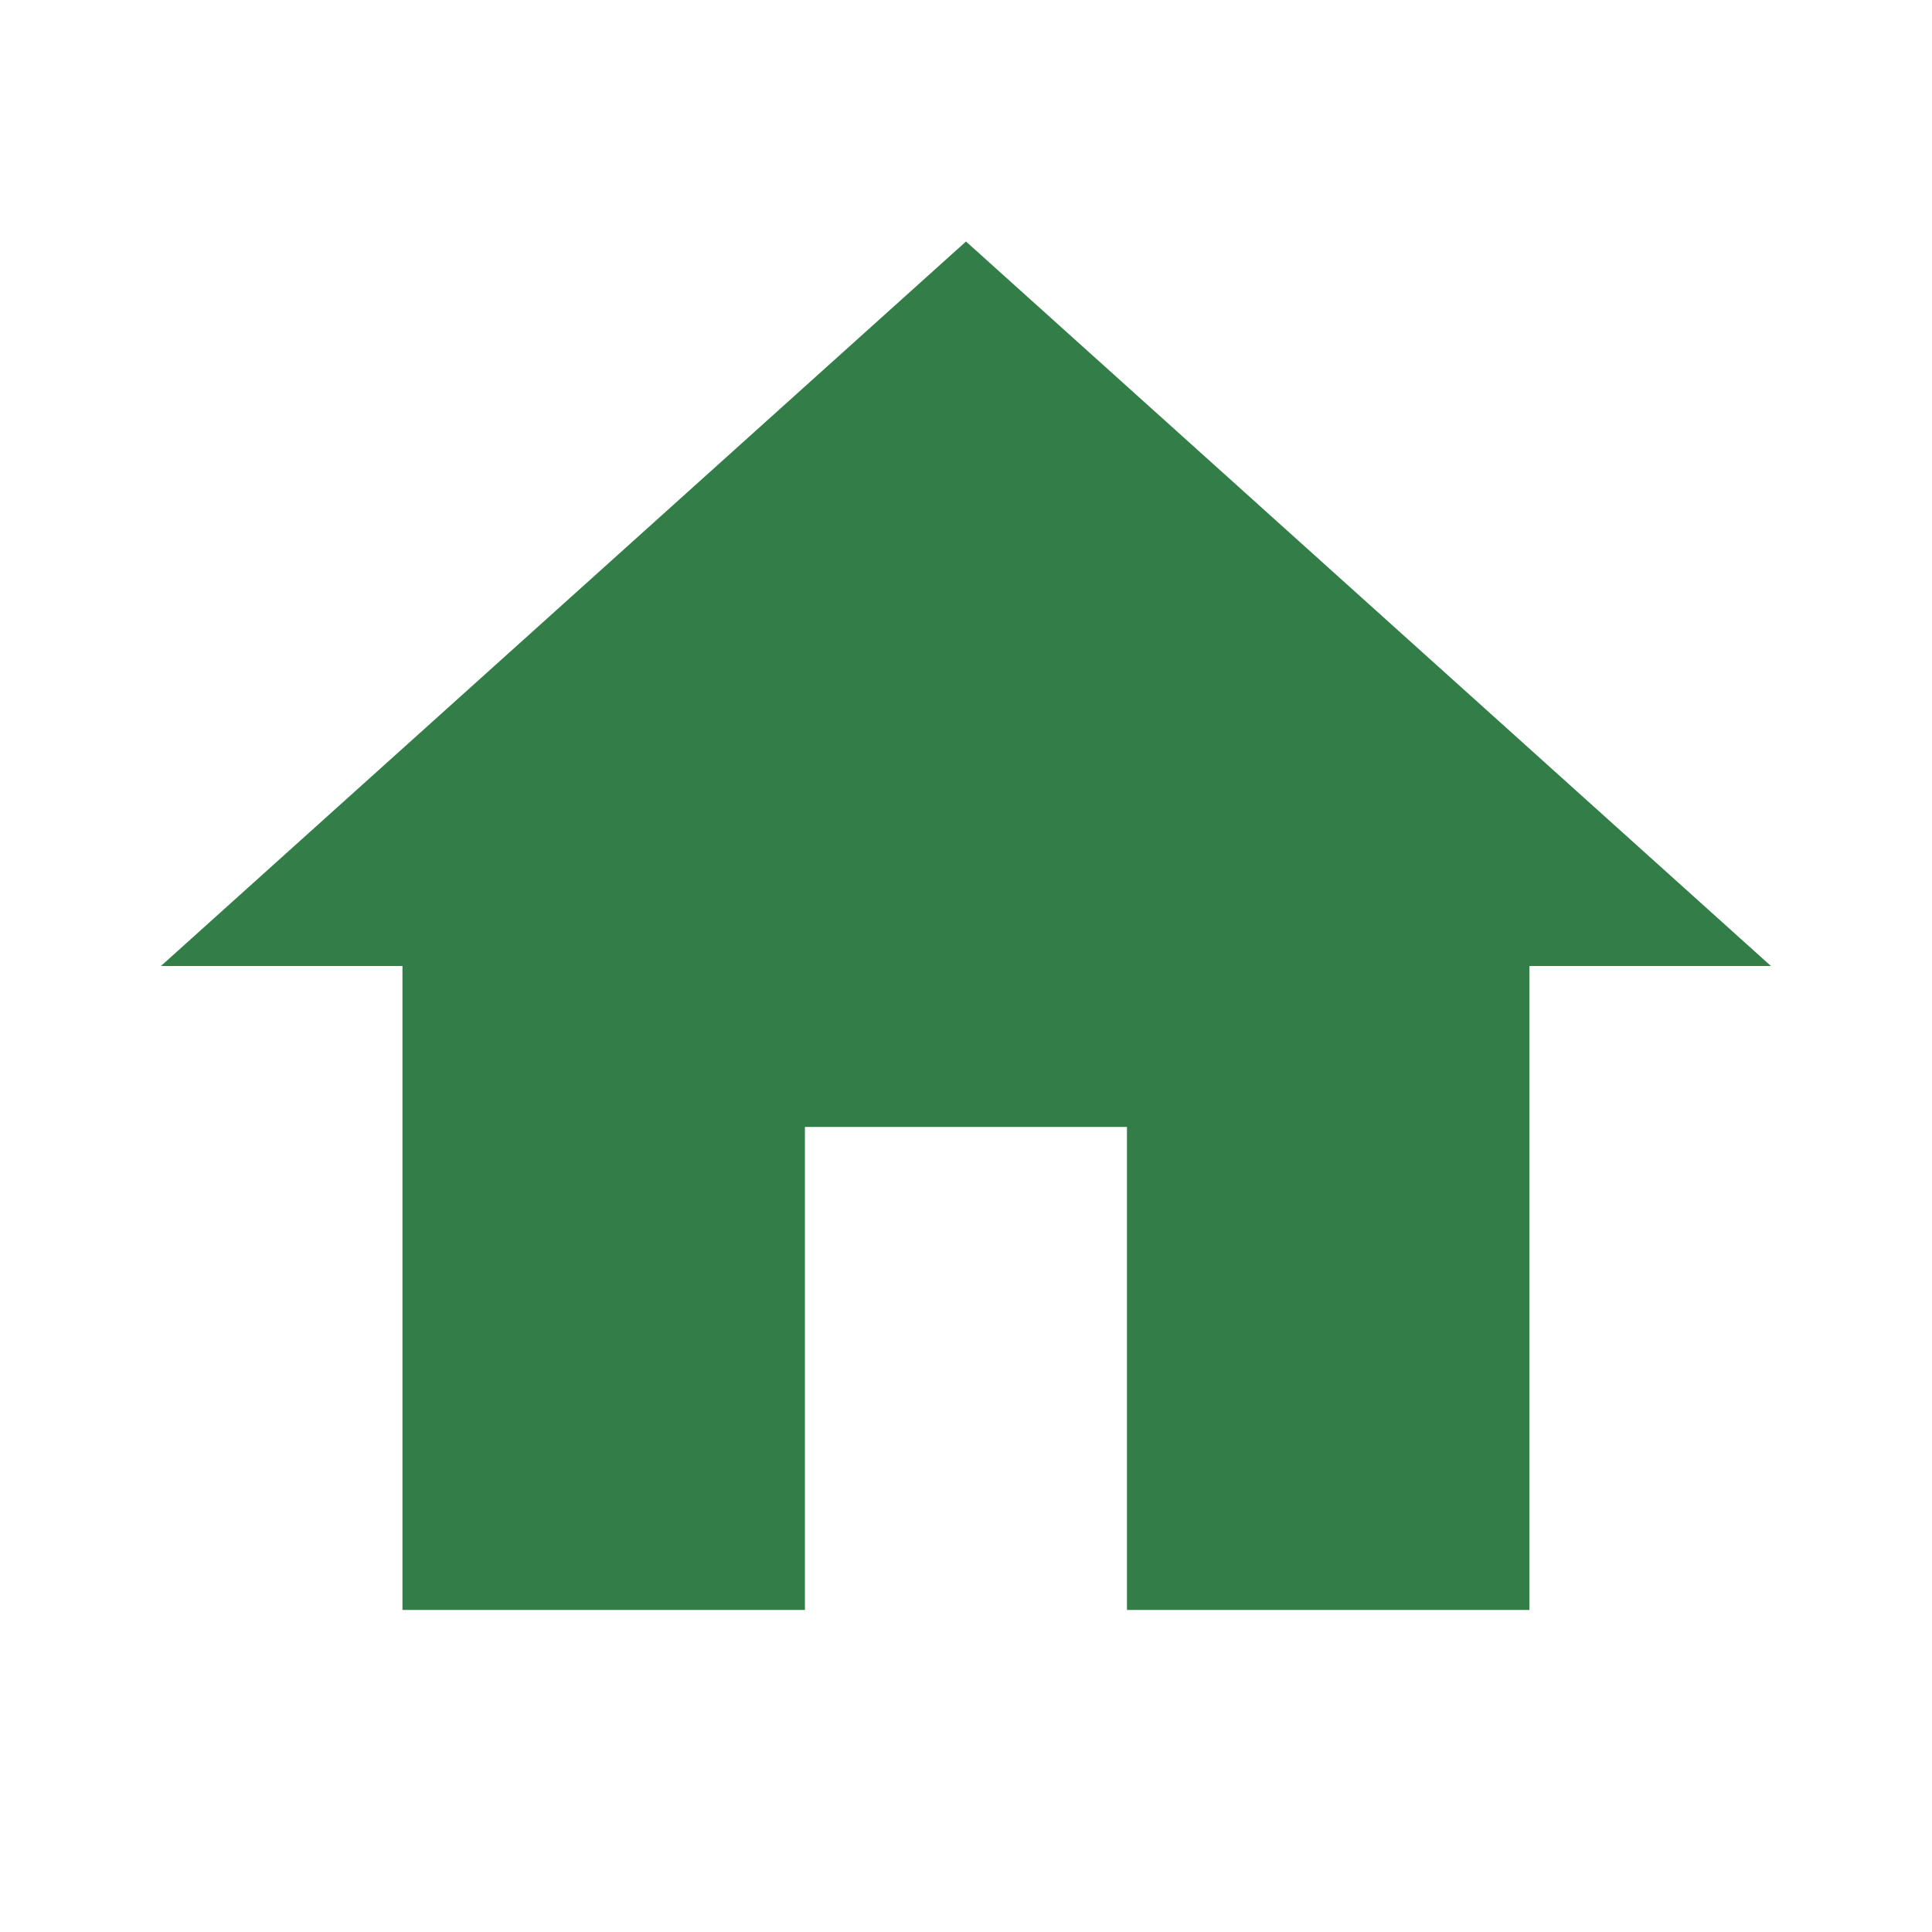 <svg width="16" height="16" viewBox="0 0 16 16" fill="none" xmlns="http://www.w3.org/2000/svg">
<path d="M6.666 13.333V9.333H9.333V13.333H12.666V8H14.666L8 2L1.333 8H3.333V13.333H6.666Z" fill="#337D48"/>
</svg>
